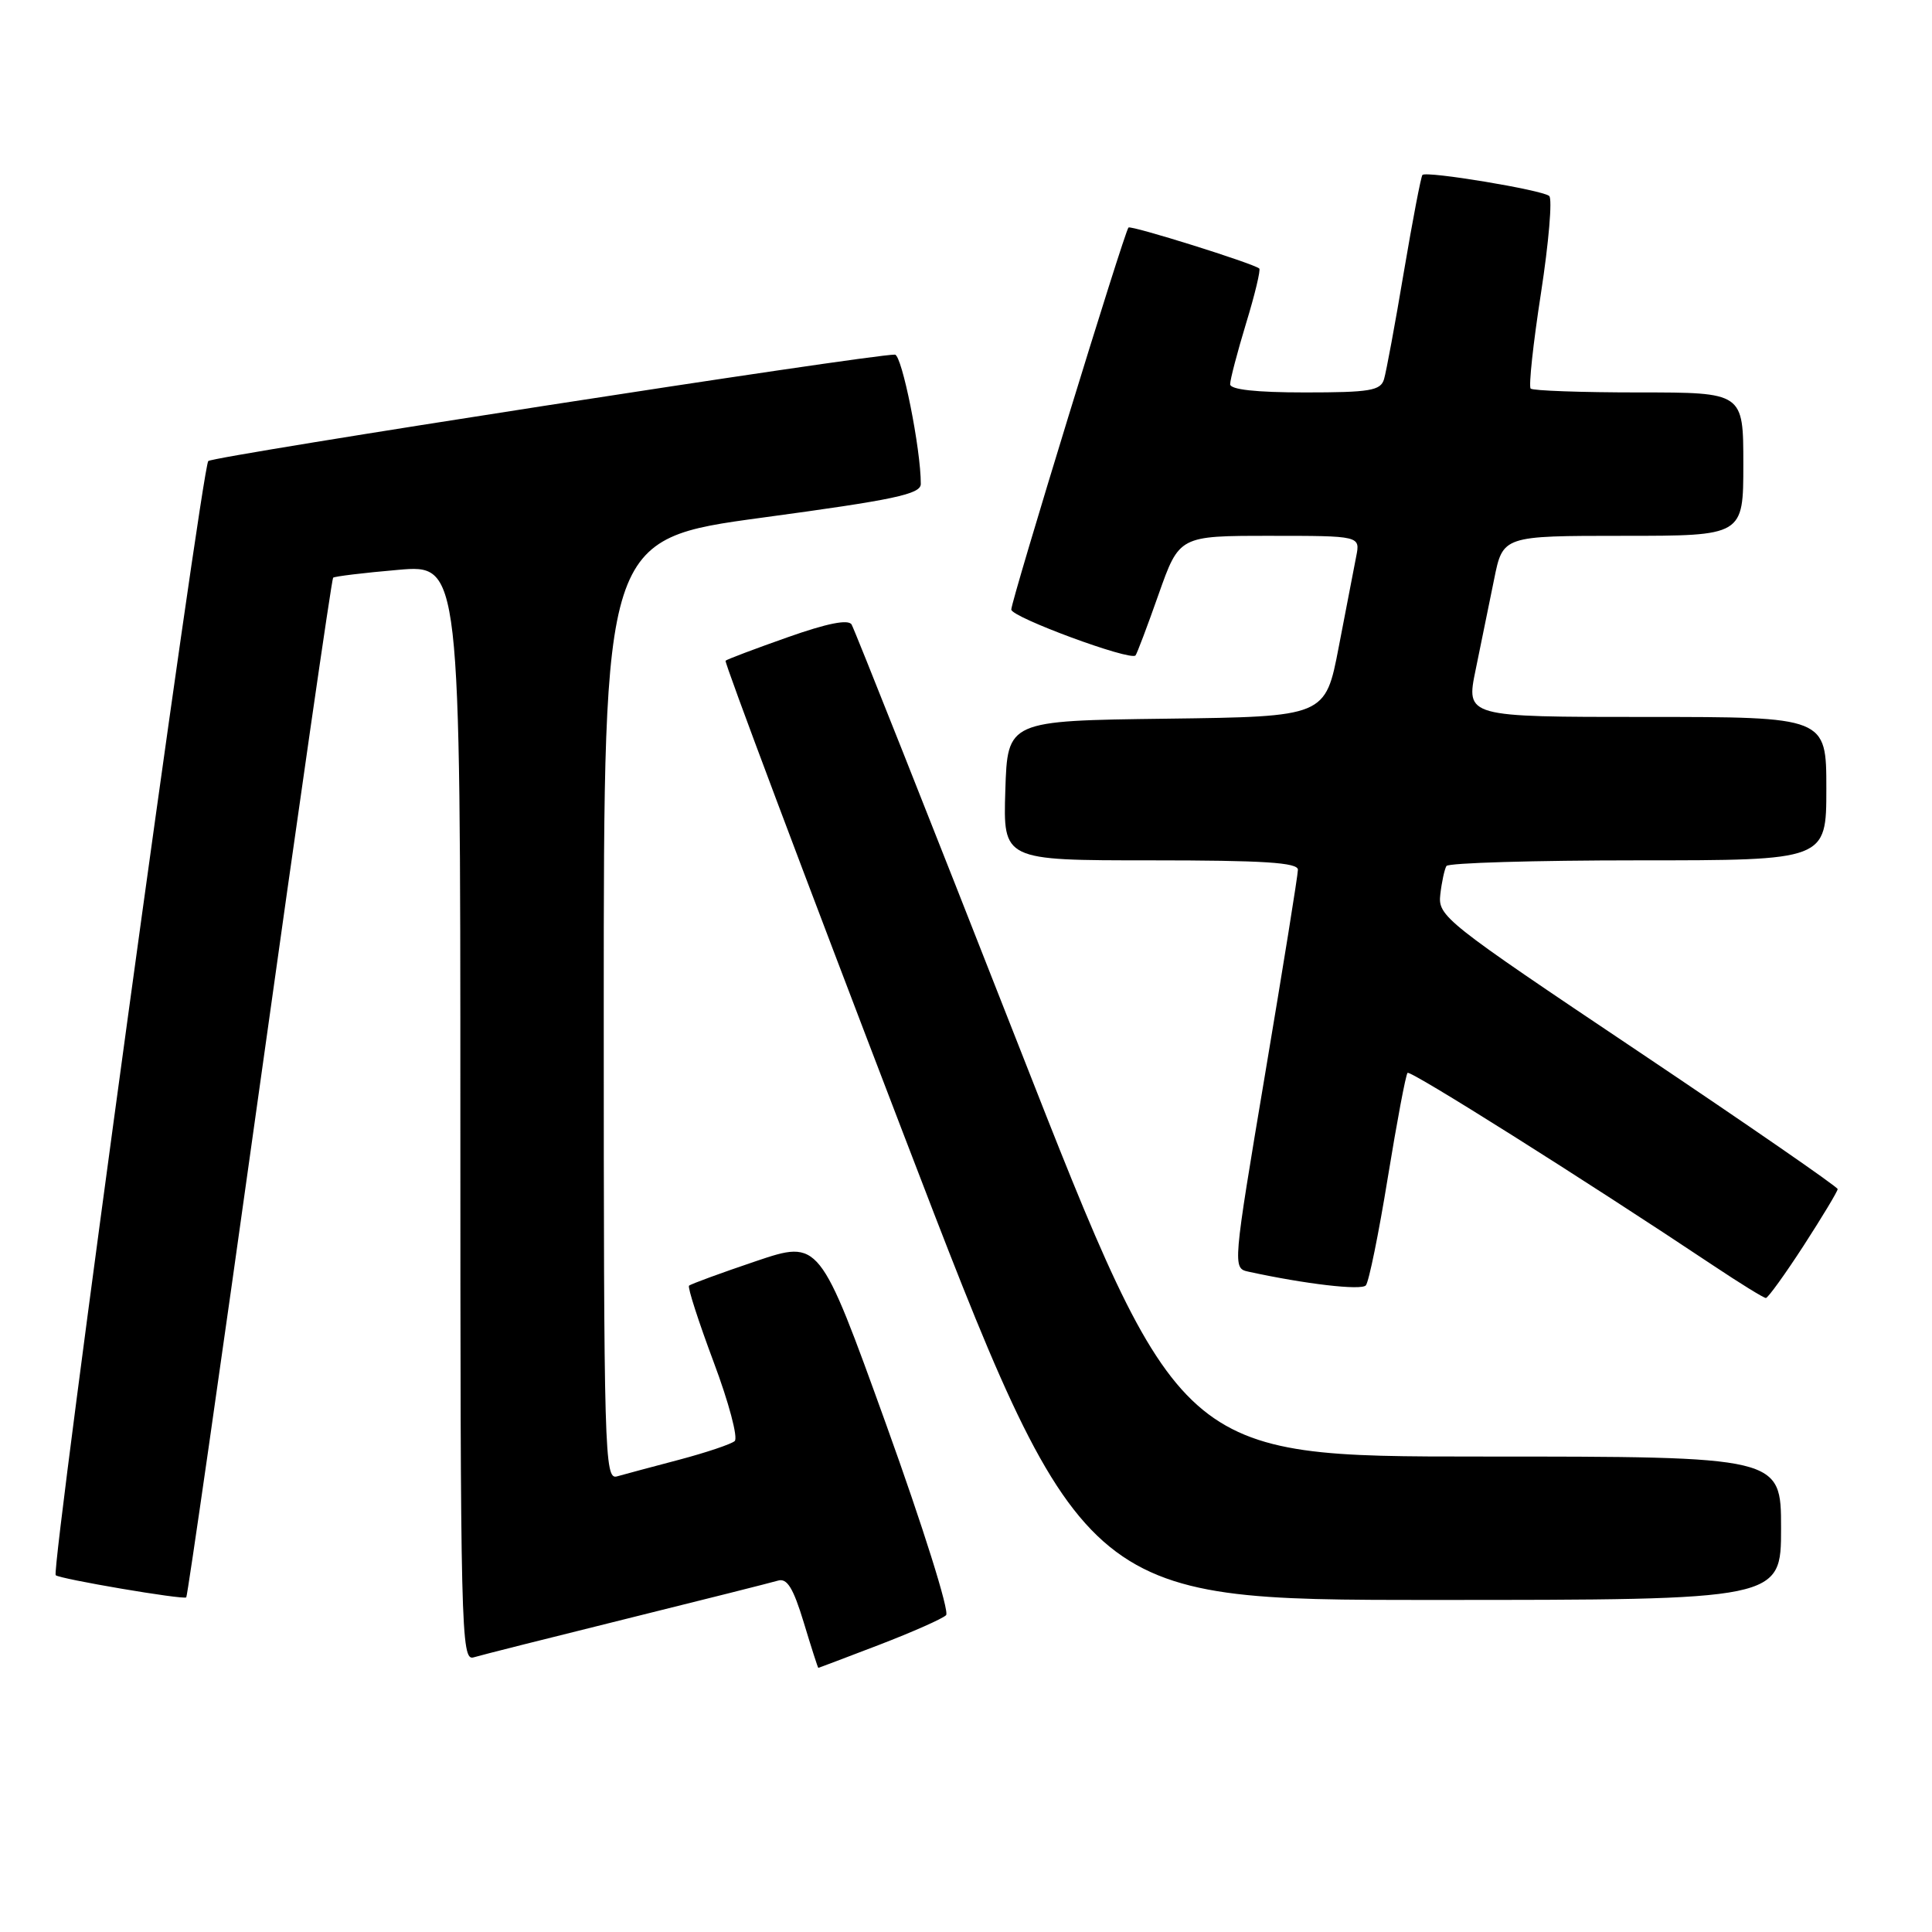 <?xml version="1.0" encoding="UTF-8" standalone="no"?>
<!DOCTYPE svg PUBLIC "-//W3C//DTD SVG 1.1//EN" "http://www.w3.org/Graphics/SVG/1.1/DTD/svg11.dtd" >
<svg xmlns="http://www.w3.org/2000/svg" xmlns:xlink="http://www.w3.org/1999/xlink" version="1.1" viewBox="0 0 256 256">
 <g >
 <path fill="currentColor"
d=" M 116.52 217.94 C 120.91 216.25 124.89 214.49 125.36 214.02 C 125.84 213.55 122.32 202.35 117.41 188.72 C 108.59 164.27 108.59 164.27 100.14 167.12 C 95.49 168.69 91.52 170.15 91.30 170.36 C 91.09 170.57 92.56 175.12 94.56 180.47 C 96.57 185.82 97.82 190.53 97.35 190.95 C 96.88 191.36 93.58 192.47 90.00 193.42 C 86.42 194.36 82.71 195.36 81.75 195.63 C 80.10 196.11 80.00 192.69 80.00 133.79 C 80.00 71.44 80.00 71.44 101.00 68.59 C 118.55 66.22 122.00 65.48 122.01 64.13 C 122.03 59.55 119.51 47.00 118.58 46.99 C 115.20 46.96 28.35 60.42 27.60 61.09 C 26.74 61.87 6.72 208.05 7.38 208.72 C 7.88 209.22 24.32 212.01 24.68 211.66 C 24.85 211.49 29.22 181.09 34.39 144.11 C 39.56 107.13 43.95 76.73 44.14 76.55 C 44.34 76.37 48.21 75.90 52.75 75.51 C 61.00 74.79 61.00 74.79 61.00 147.46 C 61.00 216.21 61.09 220.11 62.75 219.61 C 63.71 219.32 72.83 217.02 83.00 214.50 C 93.17 211.98 102.21 209.70 103.09 209.44 C 104.29 209.08 105.11 210.41 106.50 214.98 C 107.50 218.29 108.37 221.00 108.43 221.00 C 108.49 221.00 112.14 219.62 116.52 217.94 Z  M 236.00 202.50 C 236.00 193.00 236.00 193.00 196.17 193.00 C 156.34 193.00 156.34 193.00 134.92 138.41 C 123.14 108.39 113.20 83.34 112.84 82.75 C 112.40 82.03 109.60 82.59 104.34 84.45 C 100.03 85.97 96.34 87.36 96.14 87.55 C 95.95 87.73 106.50 115.81 119.59 149.94 C 143.39 212.00 143.39 212.00 189.69 212.00 C 236.00 212.00 236.00 212.00 236.00 202.50 Z  M 239.00 165.04 C 241.47 161.22 243.50 157.85 243.50 157.56 C 243.50 157.27 231.57 149.03 217.00 139.26 C 191.33 122.06 190.51 121.41 190.85 118.50 C 191.04 116.85 191.41 115.16 191.66 114.75 C 191.91 114.34 203.34 114.00 217.06 114.00 C 242.00 114.00 242.00 114.00 242.00 104.50 C 242.00 95.00 242.00 95.00 218.12 95.00 C 194.24 95.00 194.24 95.00 195.53 88.75 C 196.23 85.31 197.33 79.91 197.98 76.75 C 199.14 71.00 199.14 71.00 215.07 71.00 C 231.00 71.00 231.00 71.00 231.00 61.50 C 231.00 52.00 231.00 52.00 217.17 52.00 C 209.56 52.00 203.10 51.77 202.82 51.49 C 202.54 51.21 203.15 45.51 204.19 38.82 C 205.22 32.13 205.71 26.35 205.28 25.97 C 204.40 25.18 189.03 22.63 188.48 23.18 C 188.29 23.38 187.18 29.16 186.02 36.02 C 184.87 42.88 183.68 49.29 183.39 50.25 C 182.94 51.76 181.52 52.00 172.93 52.00 C 166.40 52.00 163.00 51.62 163.00 50.91 C 163.00 50.30 163.95 46.68 165.11 42.85 C 166.28 39.03 167.06 35.75 166.86 35.58 C 166.07 34.90 149.85 29.82 149.53 30.15 C 148.99 30.69 134.00 79.56 134.00 80.77 C 134.00 81.78 149.76 87.60 150.46 86.85 C 150.64 86.66 152.02 83.01 153.52 78.75 C 156.26 71.00 156.26 71.00 168.25 71.00 C 180.25 71.00 180.25 71.00 179.70 73.75 C 179.40 75.26 178.36 80.65 177.39 85.73 C 175.62 94.96 175.62 94.96 154.56 95.23 C 133.50 95.50 133.50 95.50 133.21 104.75 C 132.92 114.00 132.92 114.00 152.46 114.00 C 167.43 114.00 172.00 114.29 171.98 115.25 C 171.98 115.94 170.02 128.10 167.64 142.27 C 163.34 167.89 163.33 168.04 165.41 168.50 C 172.97 170.15 180.37 171.01 180.98 170.32 C 181.38 169.87 182.69 163.44 183.89 156.04 C 185.10 148.64 186.27 142.39 186.51 142.16 C 186.89 141.78 209.80 156.21 226.99 167.67 C 230.56 170.05 233.71 172.00 233.99 171.99 C 234.27 171.98 236.53 168.85 239.00 165.04 Z "/>
</g>
</svg>